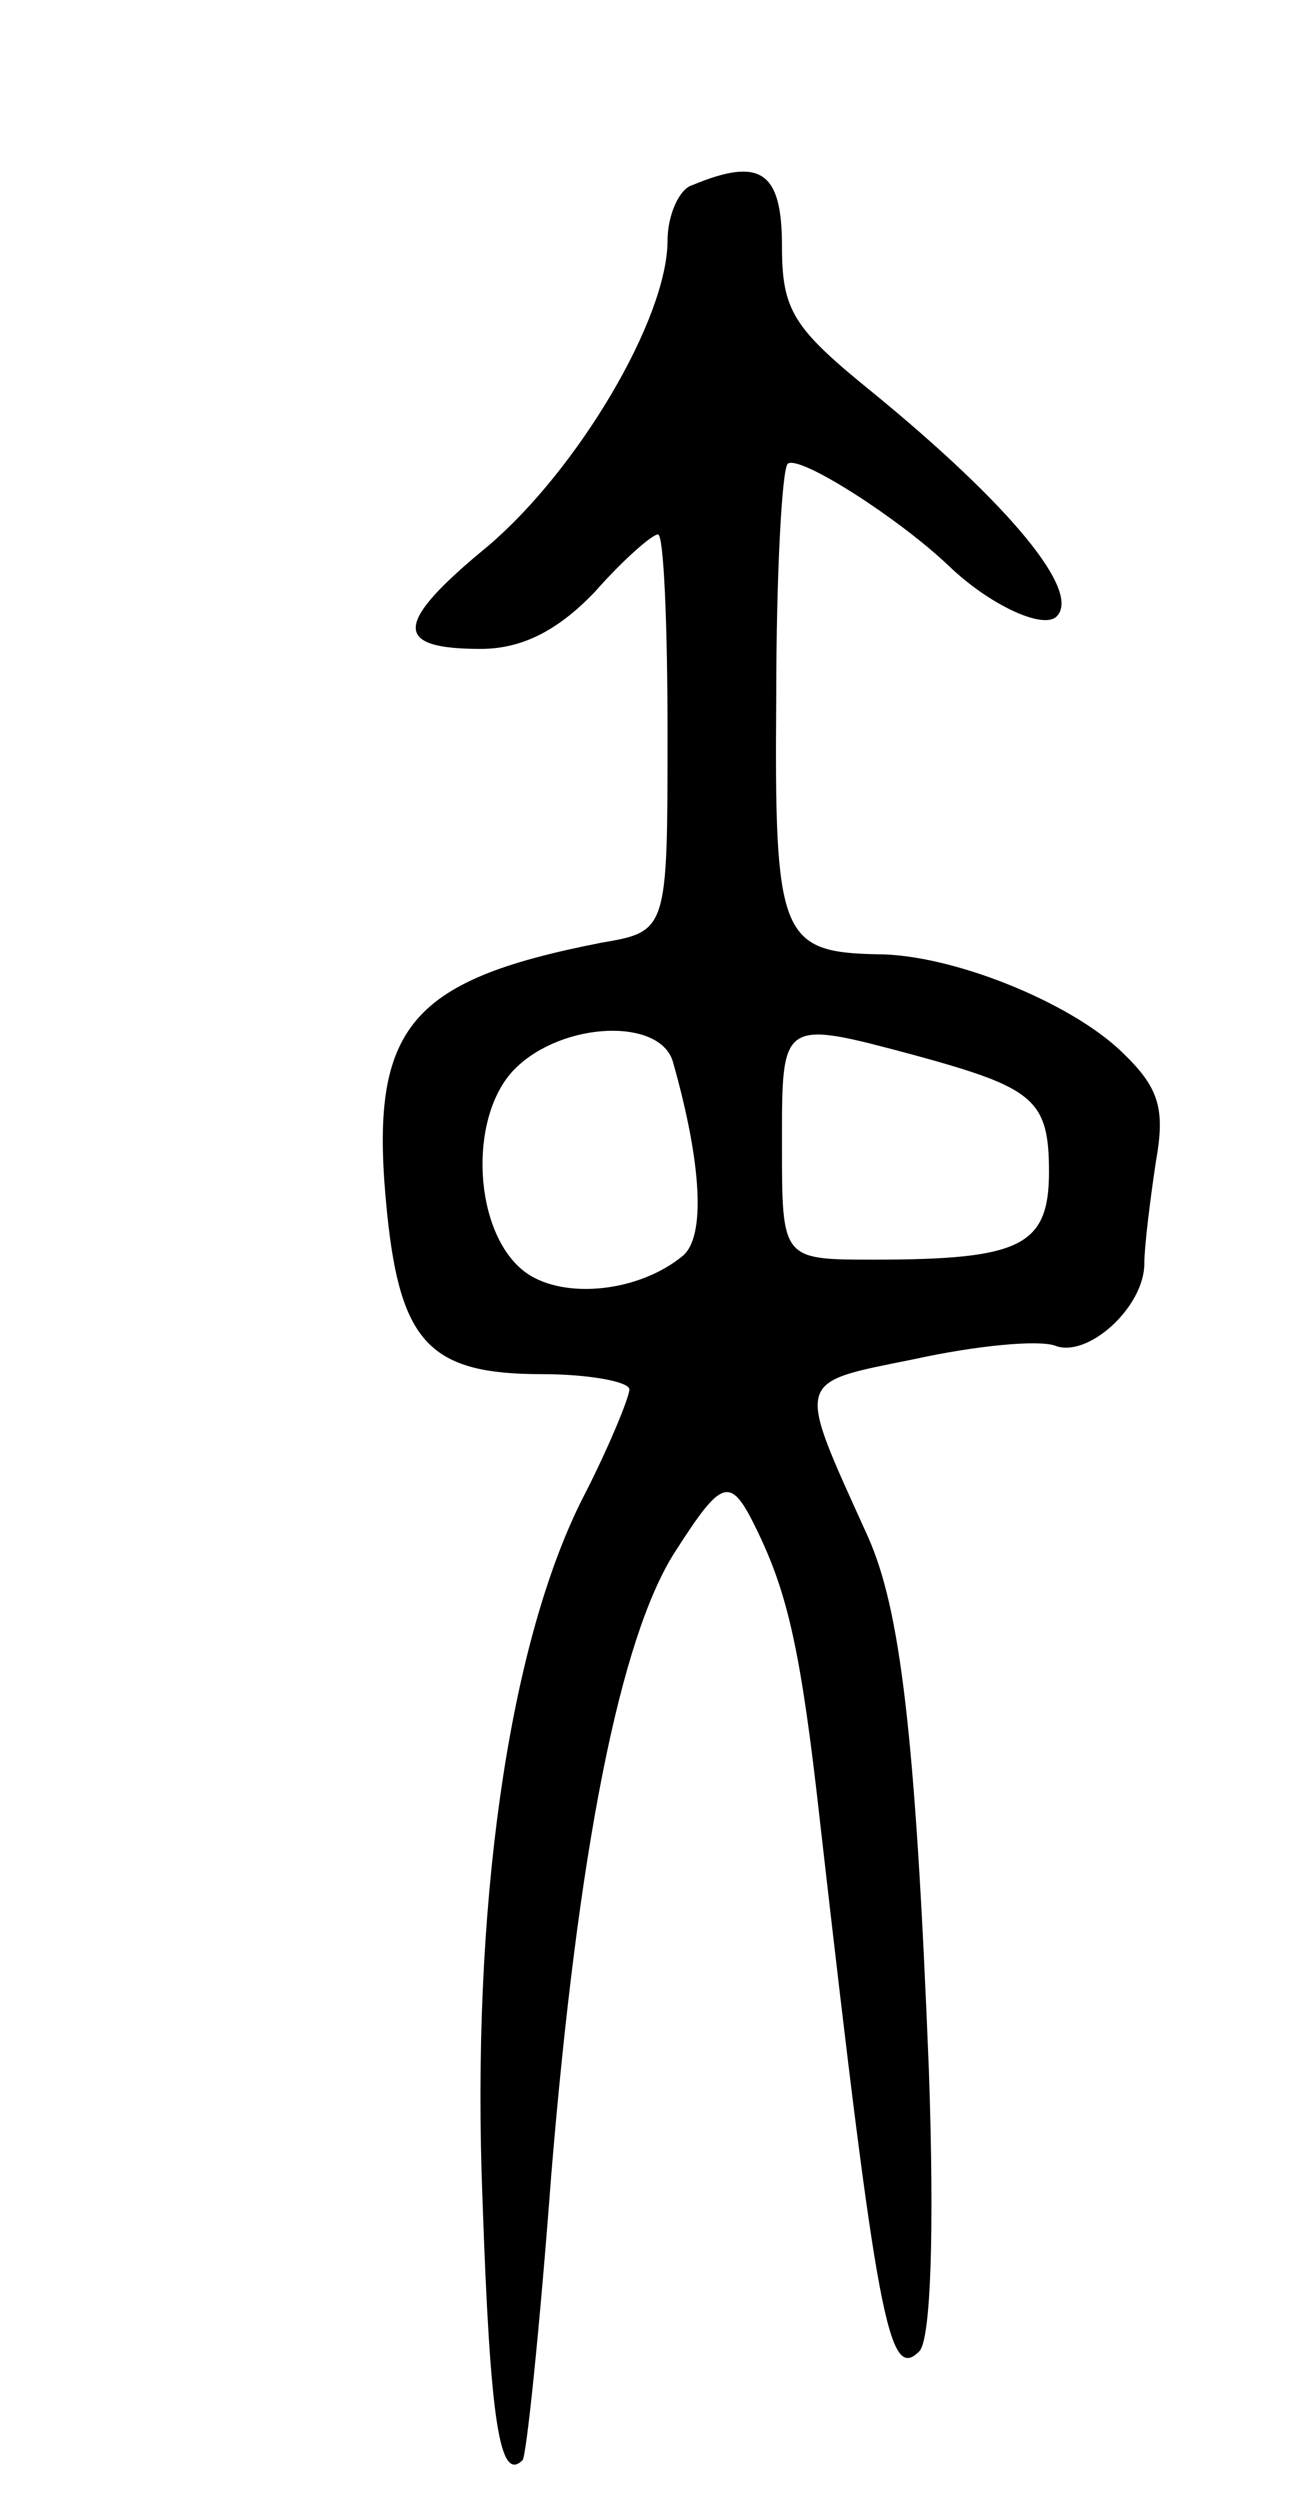 <svg version="1.0" xmlns="http://www.w3.org/2000/svg"
 width="69pt" height="131pt" viewBox="0 0 69 131"
 preserveAspectRatio="xMidYMid meet">
<g transform="translate(0,131) scale(0.1,-0.1)"
fill="#000000" stroke="none">
<path d="M363 1213 c-7 -2 -13 -16 -13 -29 0 -41 -47 -120 -94 -160 -50 -41
-50 -54 -4 -54 21 0 40 9 60 30 15 17 30 30 33 30 3 0 5 -47 5 -104 0 -104 0
-104 -35 -110 -102 -20 -122 -45 -112 -142 7 -68 23 -84 81 -84 25 0 46 -4 46
-8 0 -4 -11 -31 -25 -58 -39 -78 -58 -216 -52 -367 4 -116 9 -148 21 -136 2 2
9 69 15 149 14 170 36 282 65 327 25 39 29 40 43 11 16 -33 23 -63 33 -153 30
-263 36 -293 52 -277 6 6 8 62 5 148 -7 176 -15 241 -32 279 -38 84 -39 80 25
93 32 7 64 10 73 7 17 -7 47 20 47 43 0 9 3 33 6 53 5 28 2 39 -18 58 -27 26
-89 51 -128 51 -51 1 -54 10 -53 135 0 64 3 119 6 122 6 5 59 -29 85 -54 21
-20 49 -33 56 -26 13 13 -24 58 -96 117 -42 34 -48 43 -48 77 0 39 -11 47 -47
32z m-10 -460 c15 -53 17 -91 5 -101 -23 -19 -62 -23 -82 -9 -28 20 -31 82 -6
107 25 25 77 27 83 3z m127 4 c62 -17 70 -23 70 -61 0 -39 -15 -46 -92 -46
-48 0 -48 0 -48 60 0 66 -1 66 70 47z"/>
</g>
</svg>
